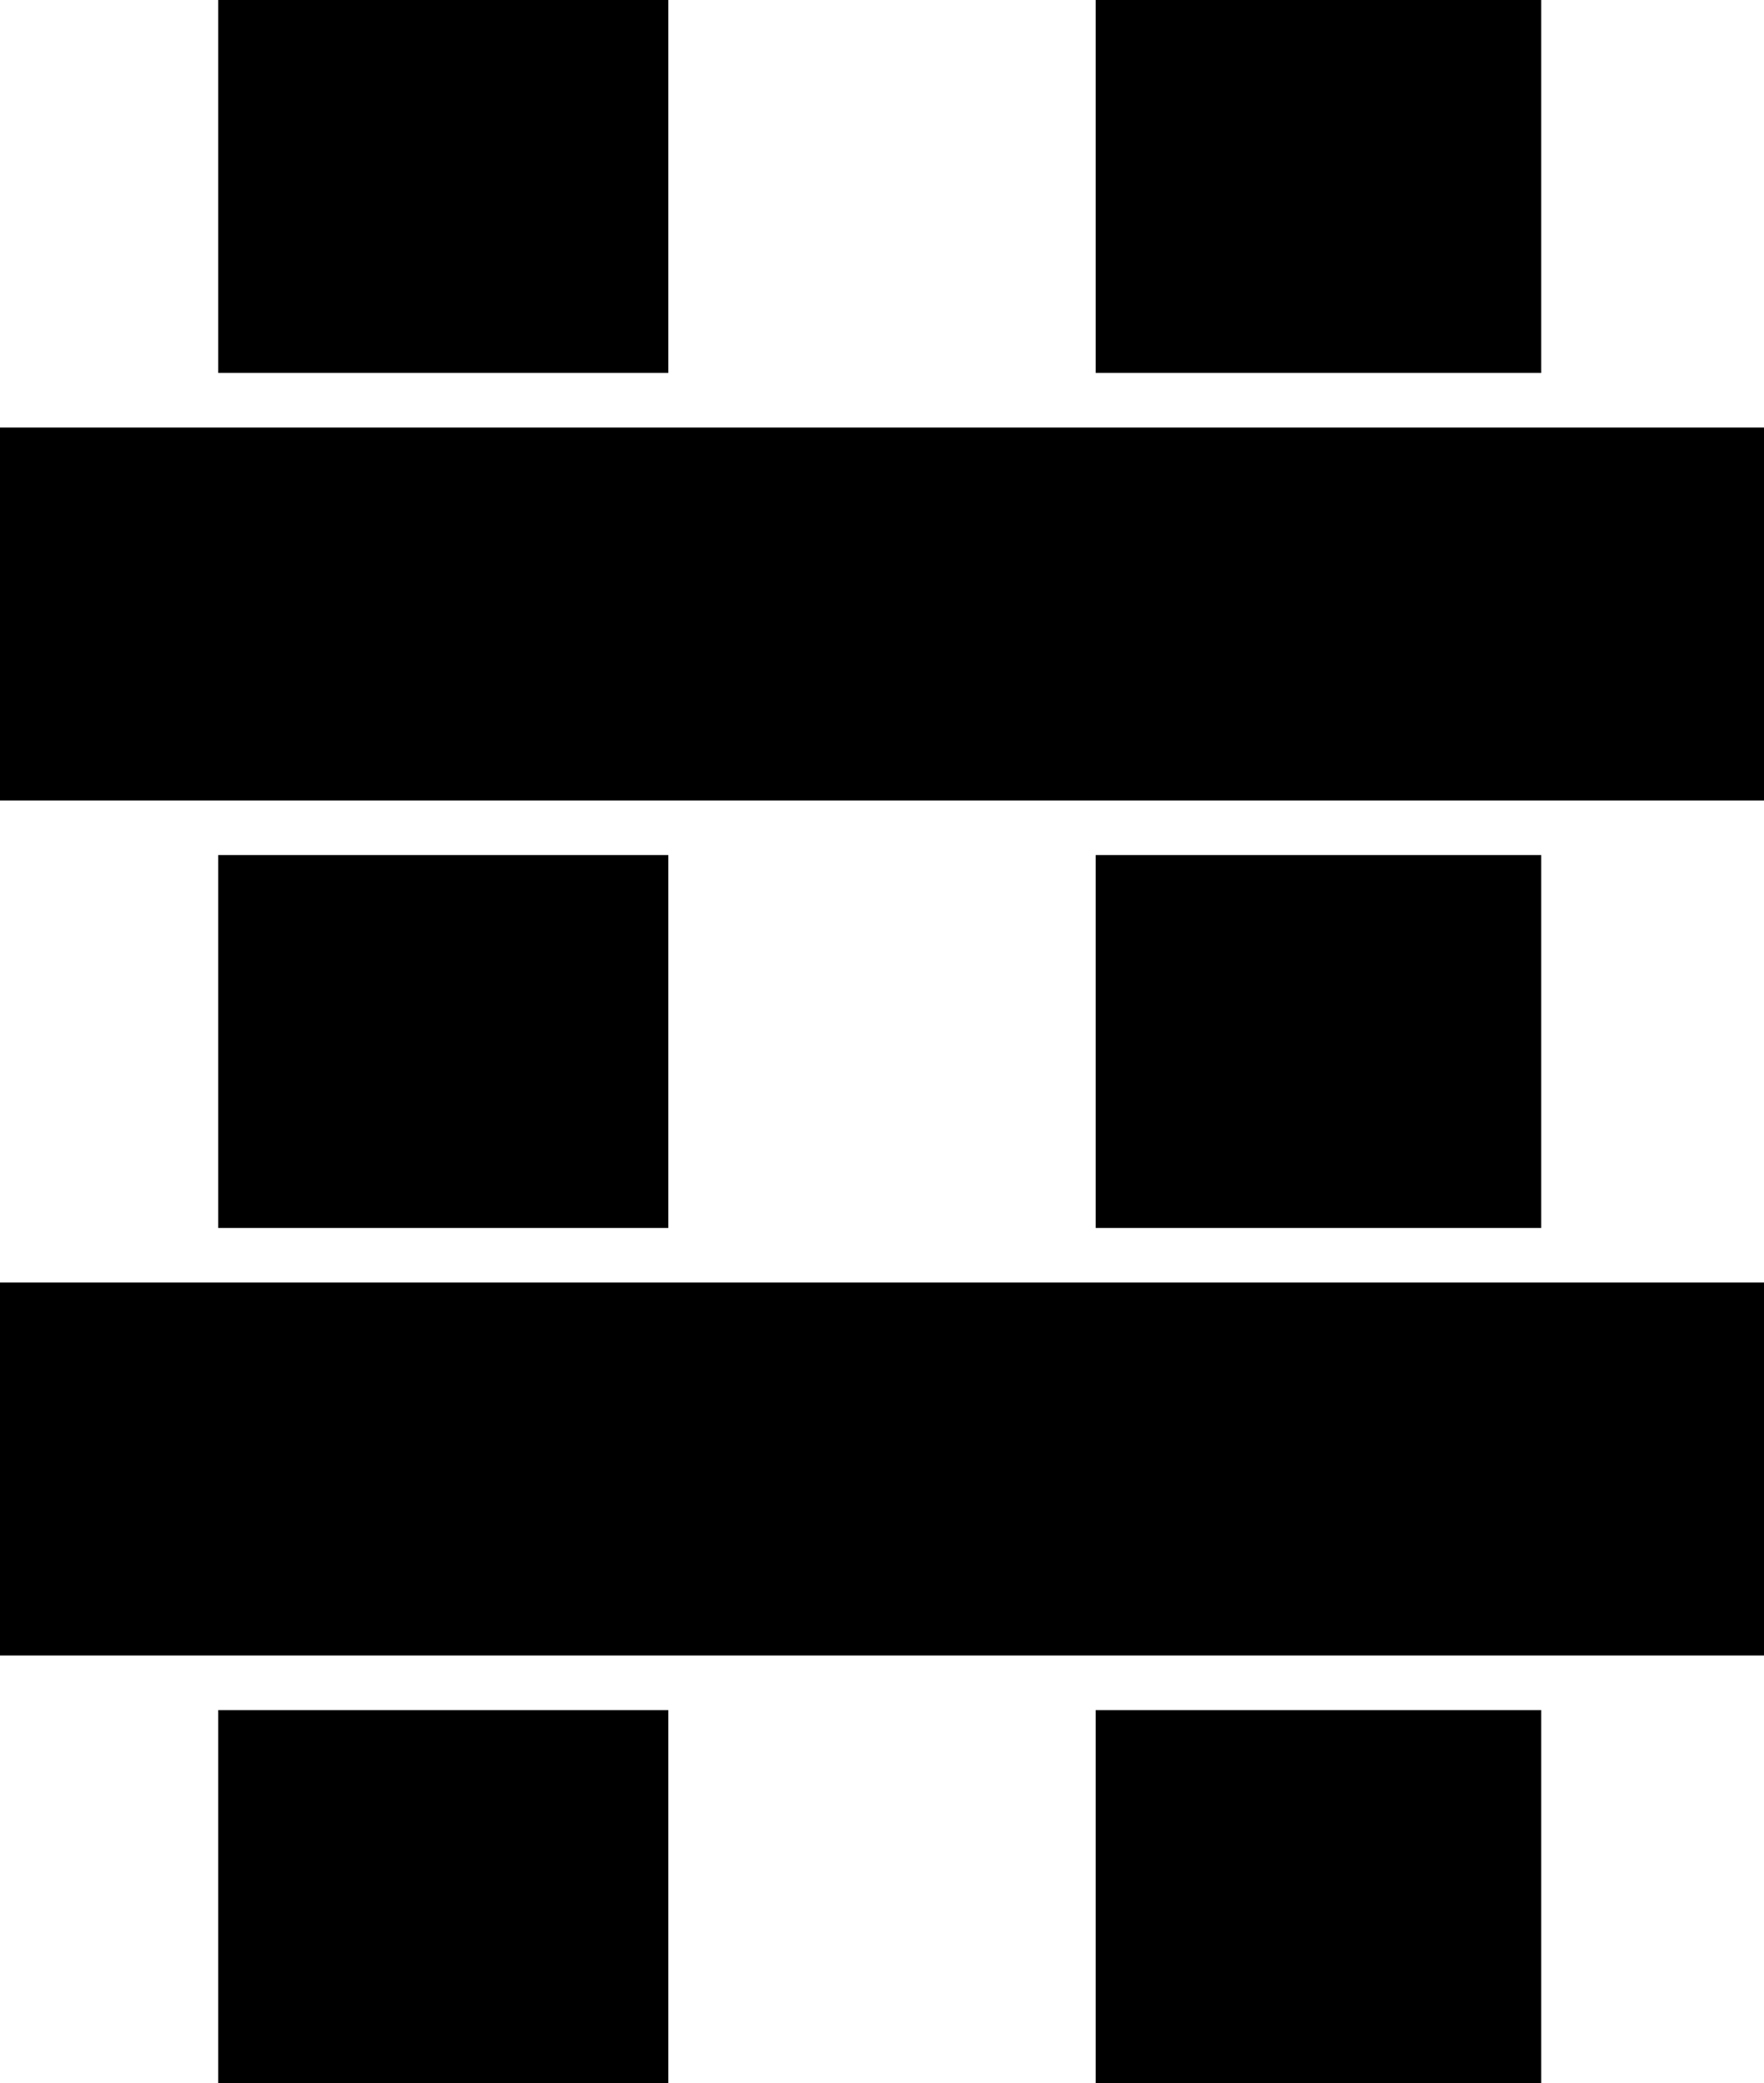 <?xml version="1.0" encoding="UTF-8"?>
<!DOCTYPE svg  PUBLIC '-//W3C//DTD SVG 20010904//EN'  'http://www.w3.org/TR/2001/REC-SVG-20010904/DTD/svg10.dtd'>
<svg width="388pt" height="458pt" version="1.0" viewBox="0 0 388 458" xmlns="http://www.w3.org/2000/svg">
<g transform="translate(0 458) scale(.1 -.1)">
<path d="m480 4170v-410h495 495v410 410h-495-495v-410z"/>
<path d="m2410 4170v-410h490 490v410 410h-490-490v-410z"/>
<path d="m0 3230v-410h1940 1940v410 410h-1940-1940v-410z"/>
<path d="m480 2290v-410h495 495v410 410h-495-495v-410z"/>
<path d="m2410 2290v-410h490 490v410 410h-490-490v-410z"/>
<path d="m0 1350v-410h1940 1940v410 410h-1940-1940v-410z"/>
<path d="m480 410v-410h495 495v410 410h-495-495v-410z"/>
<path d="m2410 410v-410h490 490v410 410h-490-490v-410z"/>
</g>
</svg>
